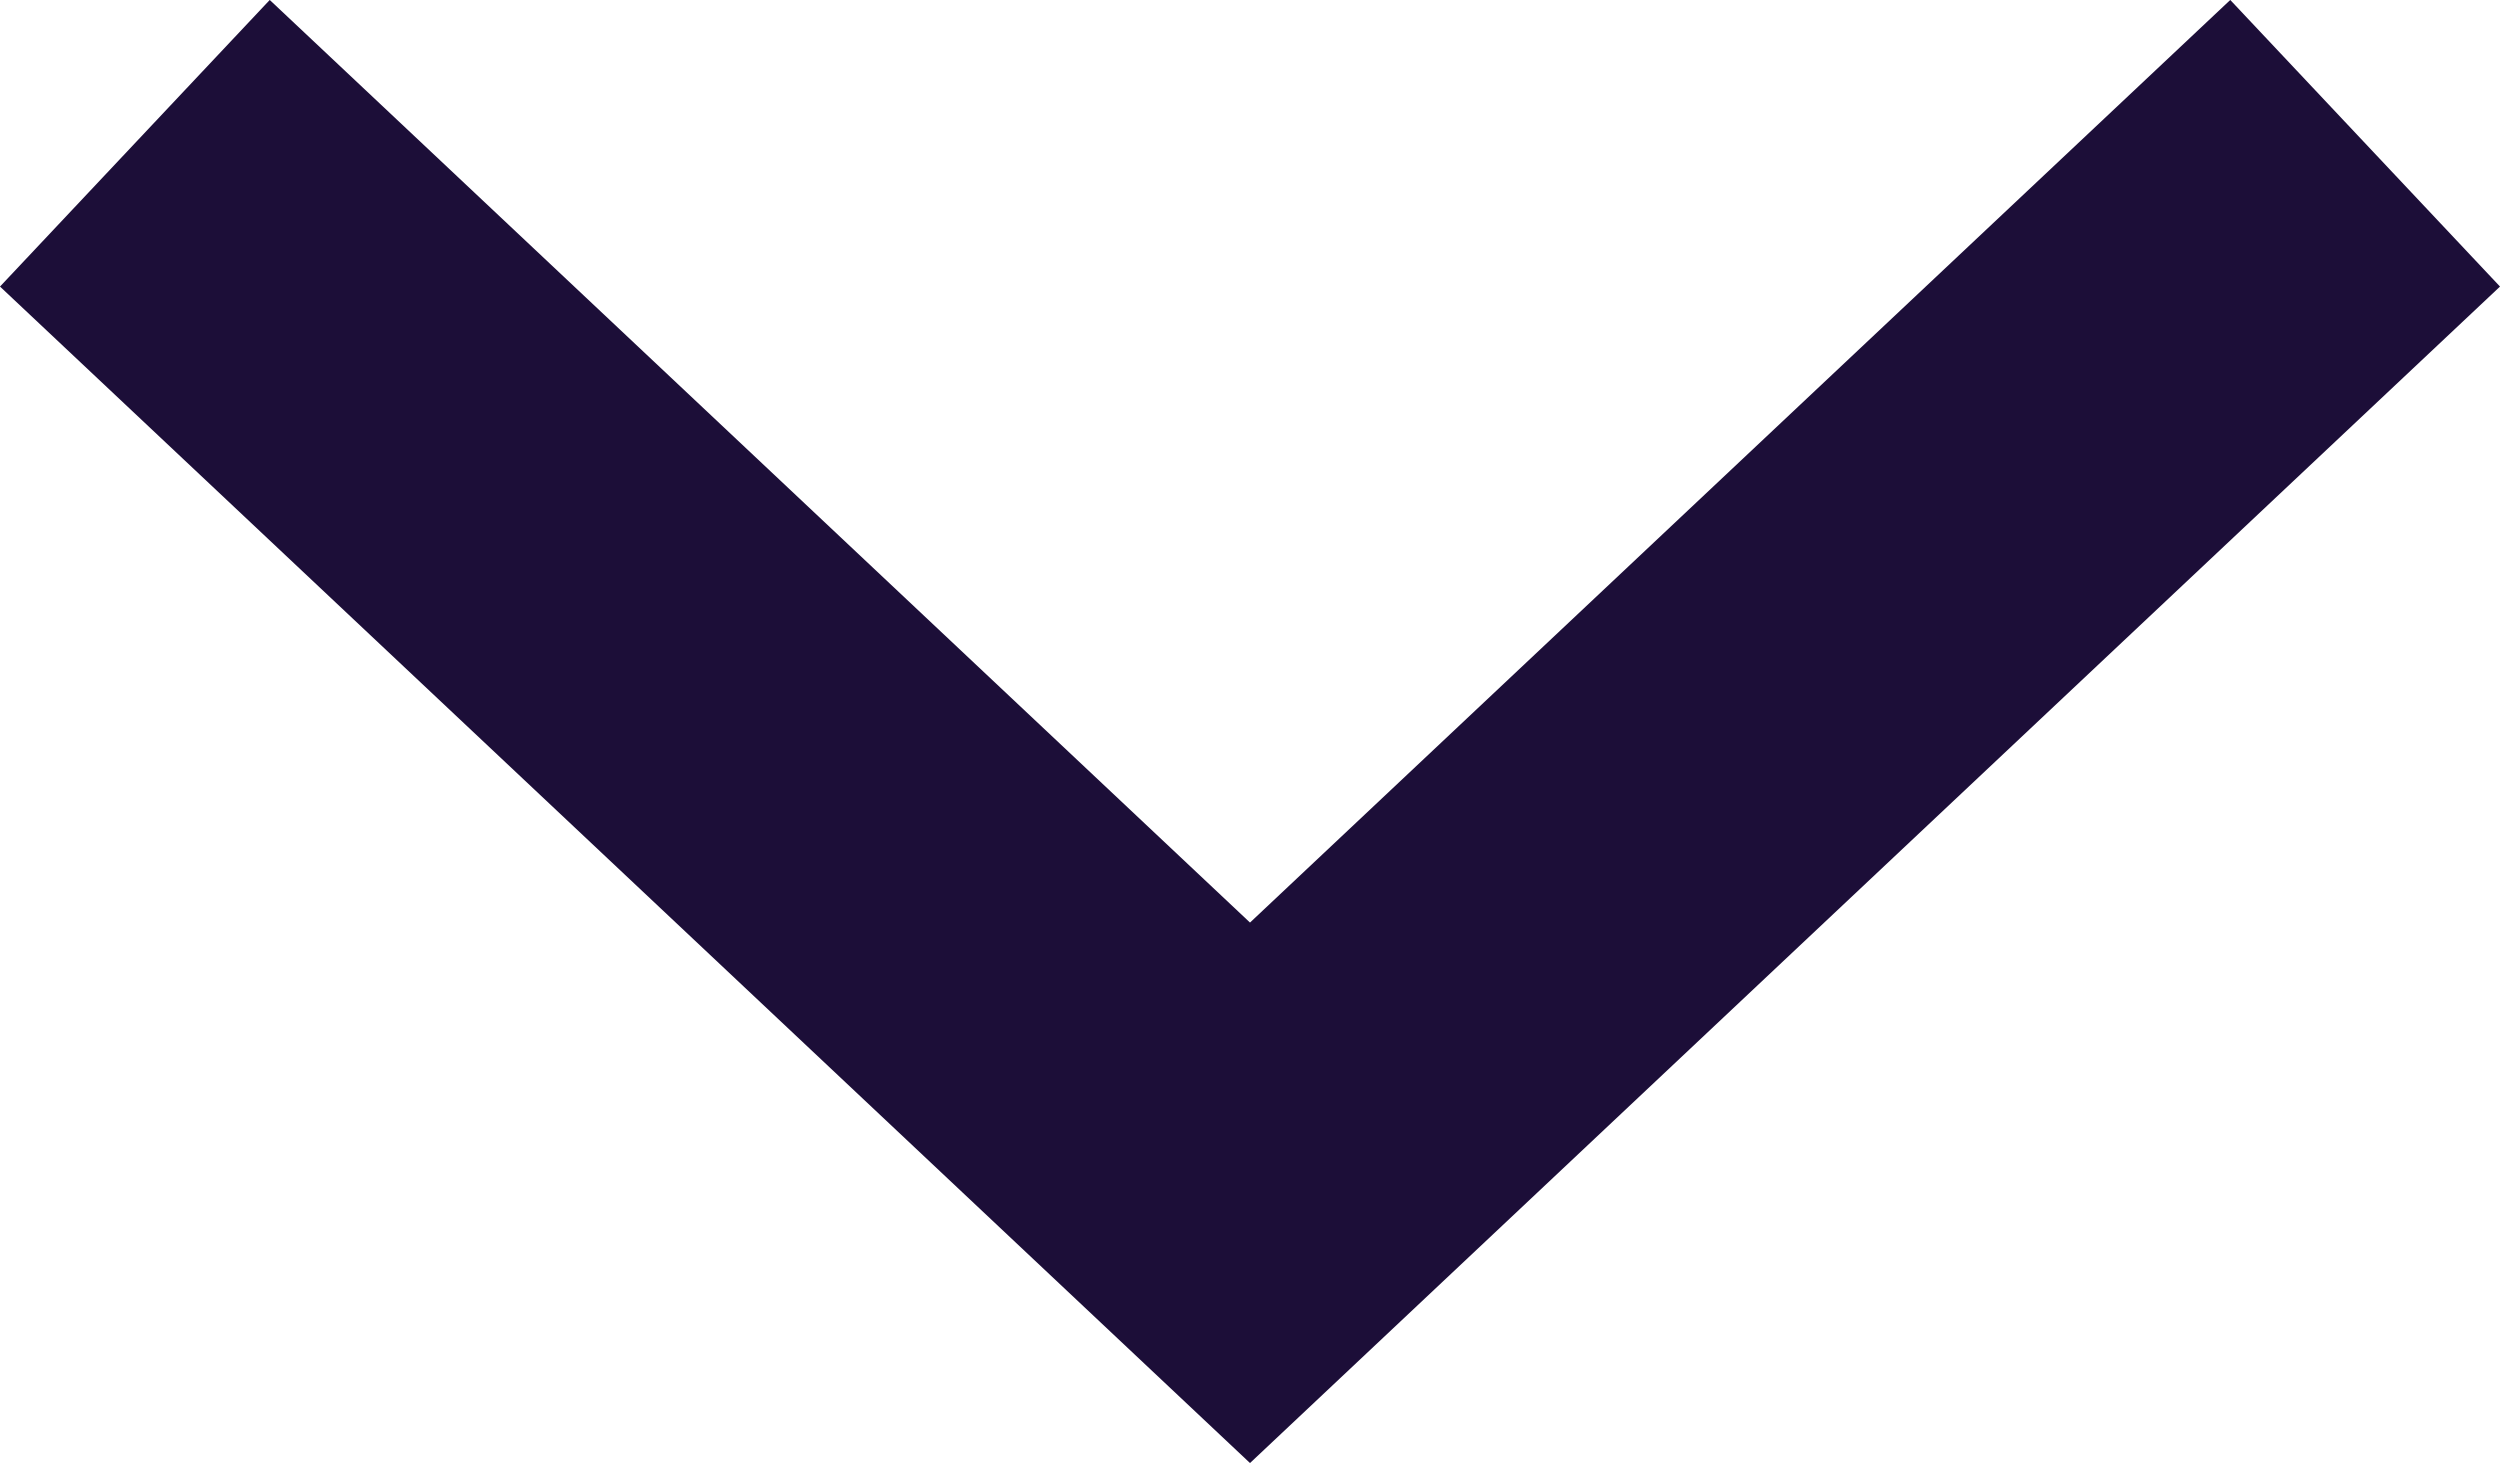 <svg xmlns="http://www.w3.org/2000/svg" width="19.056" height="11.152" viewBox="0 0 19.056 11.152"><path d="M18.028 1.092l-8.5 8-8.5-8" fill="none" stroke="#1c0e38" stroke-miterlimit="10" stroke-width="3"/></svg>